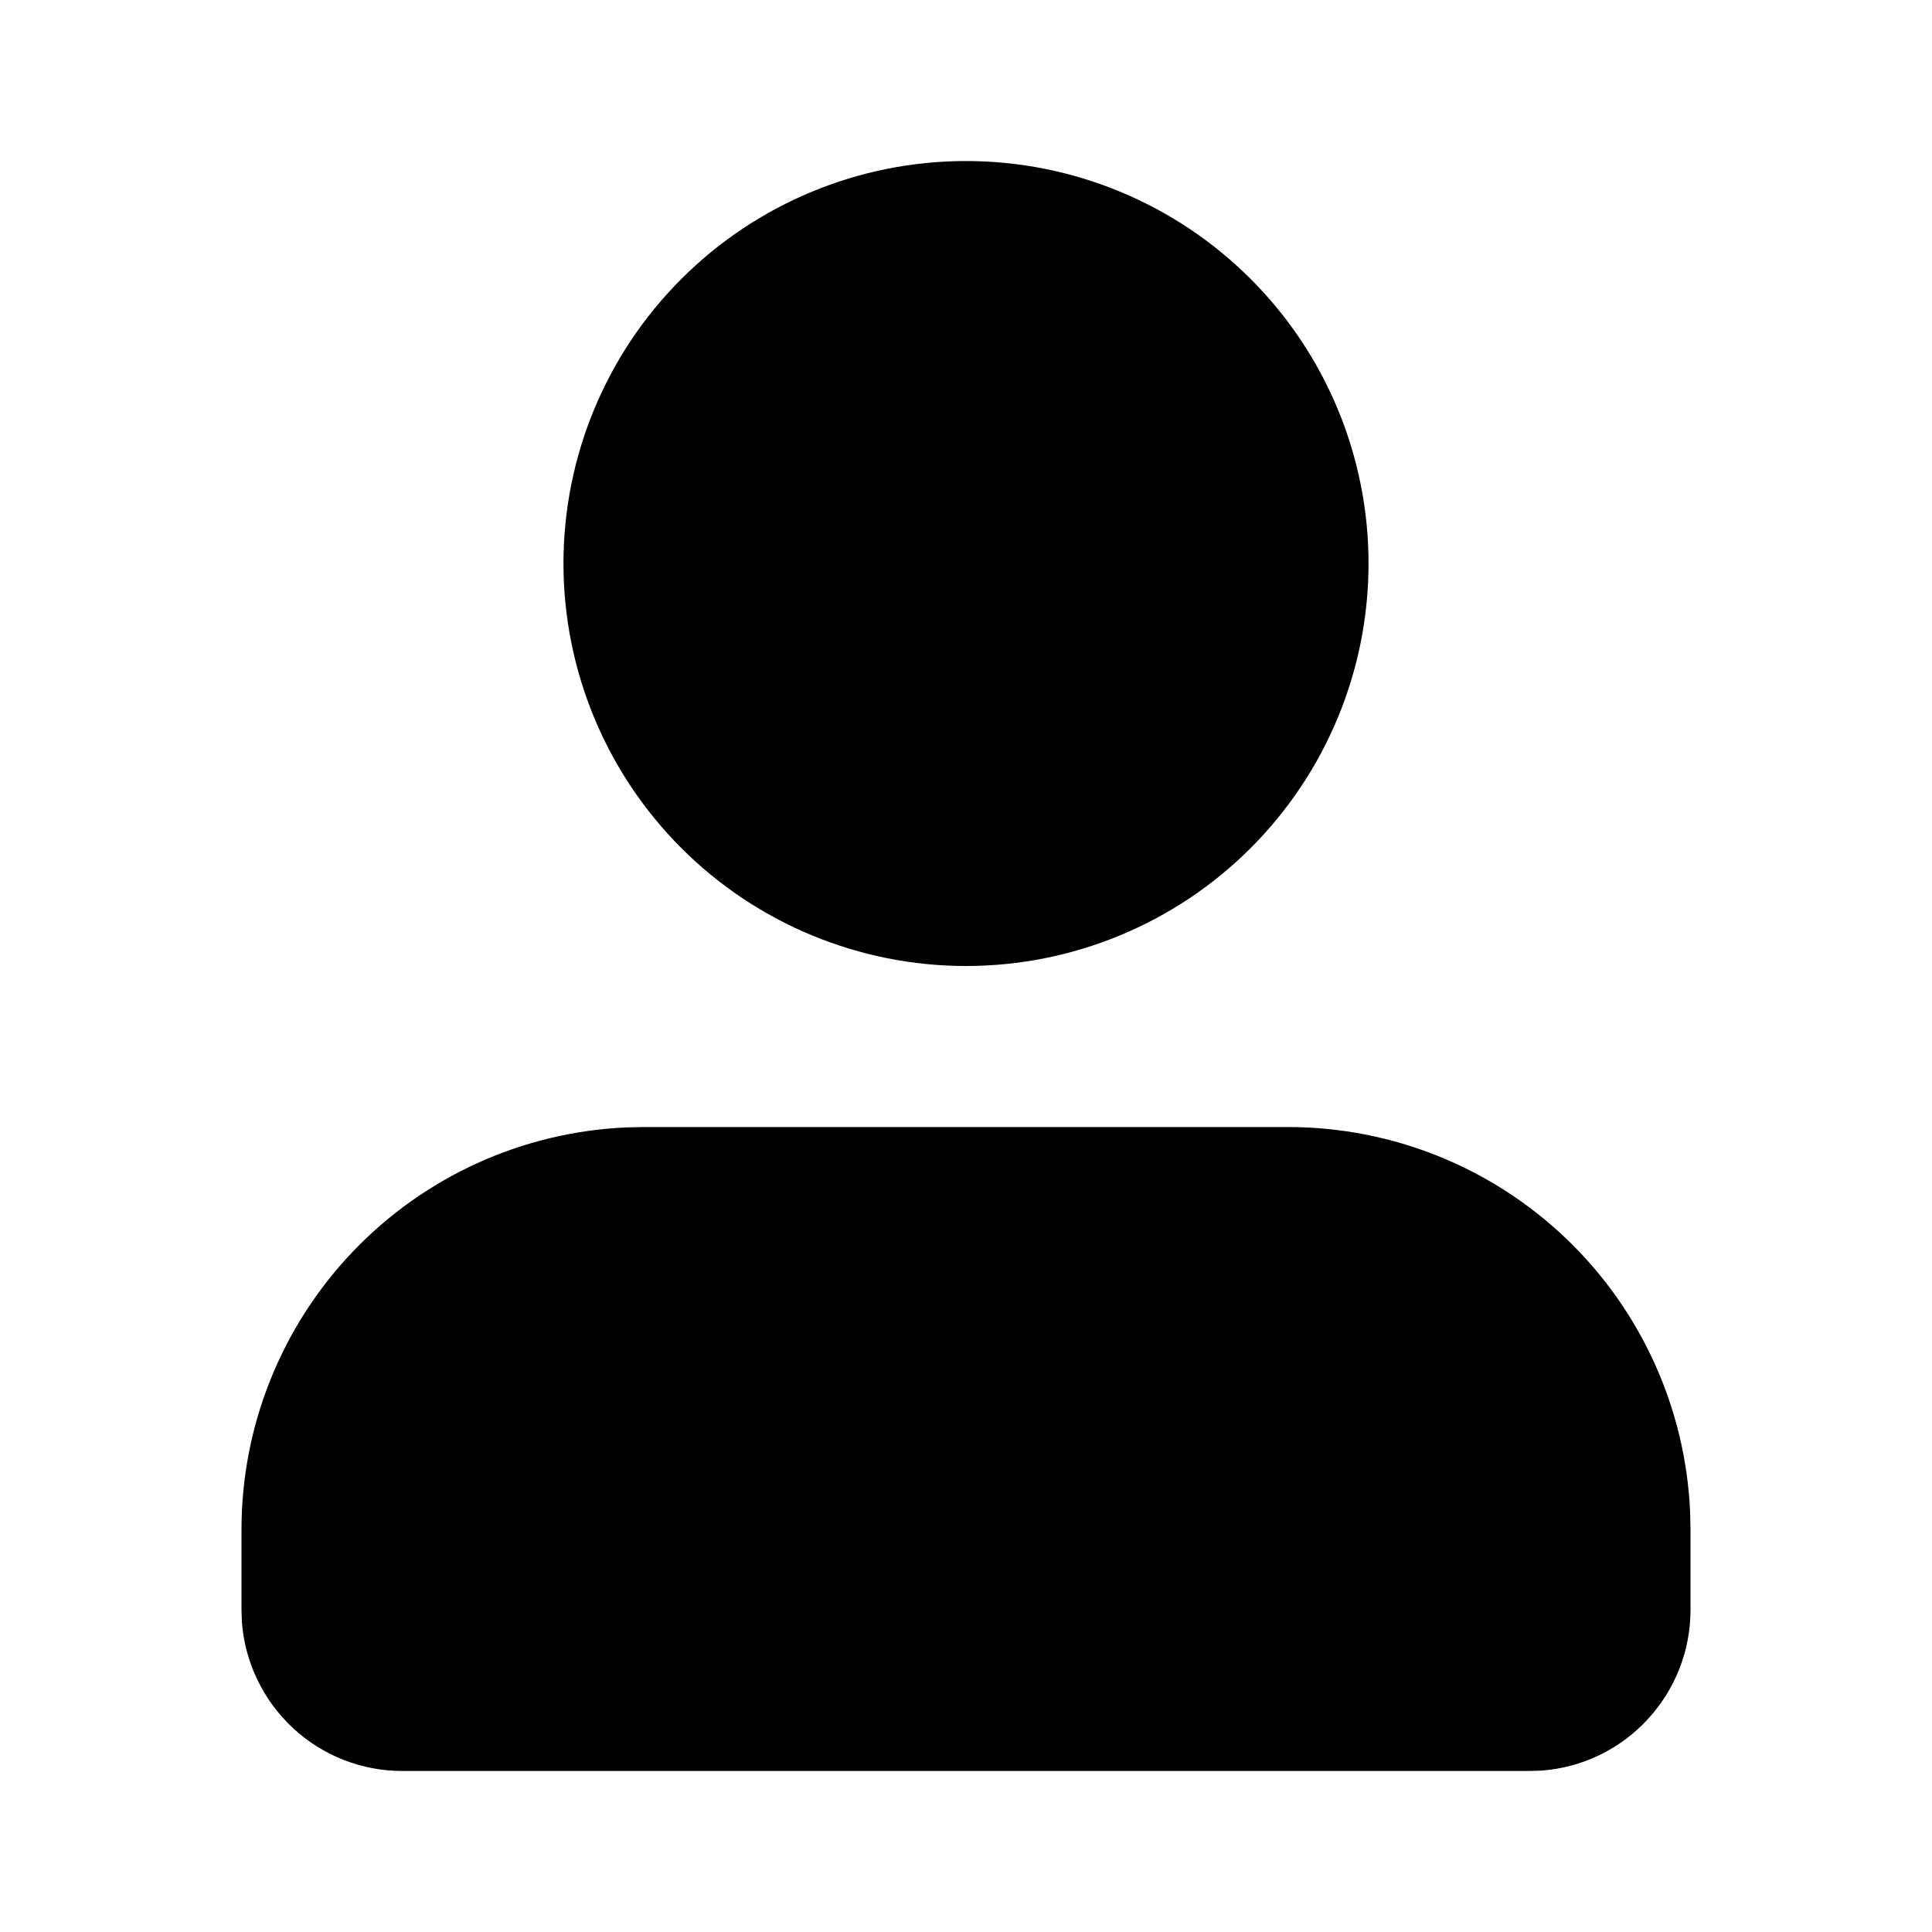 <svg width="20" height="20" viewBox="0 0 20 20" fill="none" xmlns="http://www.w3.org/2000/svg">
<g clip-path="url(#clip0_2395_6597)">
<path d="M13.333 11.667C14.407 11.667 15.439 12.081 16.215 12.824C16.99 13.566 17.449 14.58 17.496 15.652L17.5 15.833V16.667C17.5 17.087 17.341 17.492 17.055 17.8C16.77 18.109 16.378 18.298 15.958 18.329L15.833 18.333H4.167C3.746 18.334 3.341 18.175 3.033 17.889C2.725 17.603 2.536 17.211 2.504 16.792L2.5 16.667V15.833C2.5 14.76 2.915 13.727 3.657 12.952C4.4 12.176 5.413 11.717 6.486 11.671L6.667 11.667H13.333ZM10 1.667C11.105 1.667 12.165 2.106 12.946 2.887C13.728 3.668 14.167 4.728 14.167 5.833C14.167 6.938 13.728 7.998 12.946 8.78C12.165 9.561 11.105 10 10 10C8.895 10 7.835 9.561 7.054 8.78C6.272 7.998 5.833 6.938 5.833 5.833C5.833 4.728 6.272 3.668 7.054 2.887C7.835 2.106 8.895 1.667 10 1.667Z" fill="currentColor"/>
</g>
<defs>
<clipPath id="clip0_2395_6597">
<rect width="20" height="20" fill="currentColor"/>
</clipPath>
</defs>
</svg>
